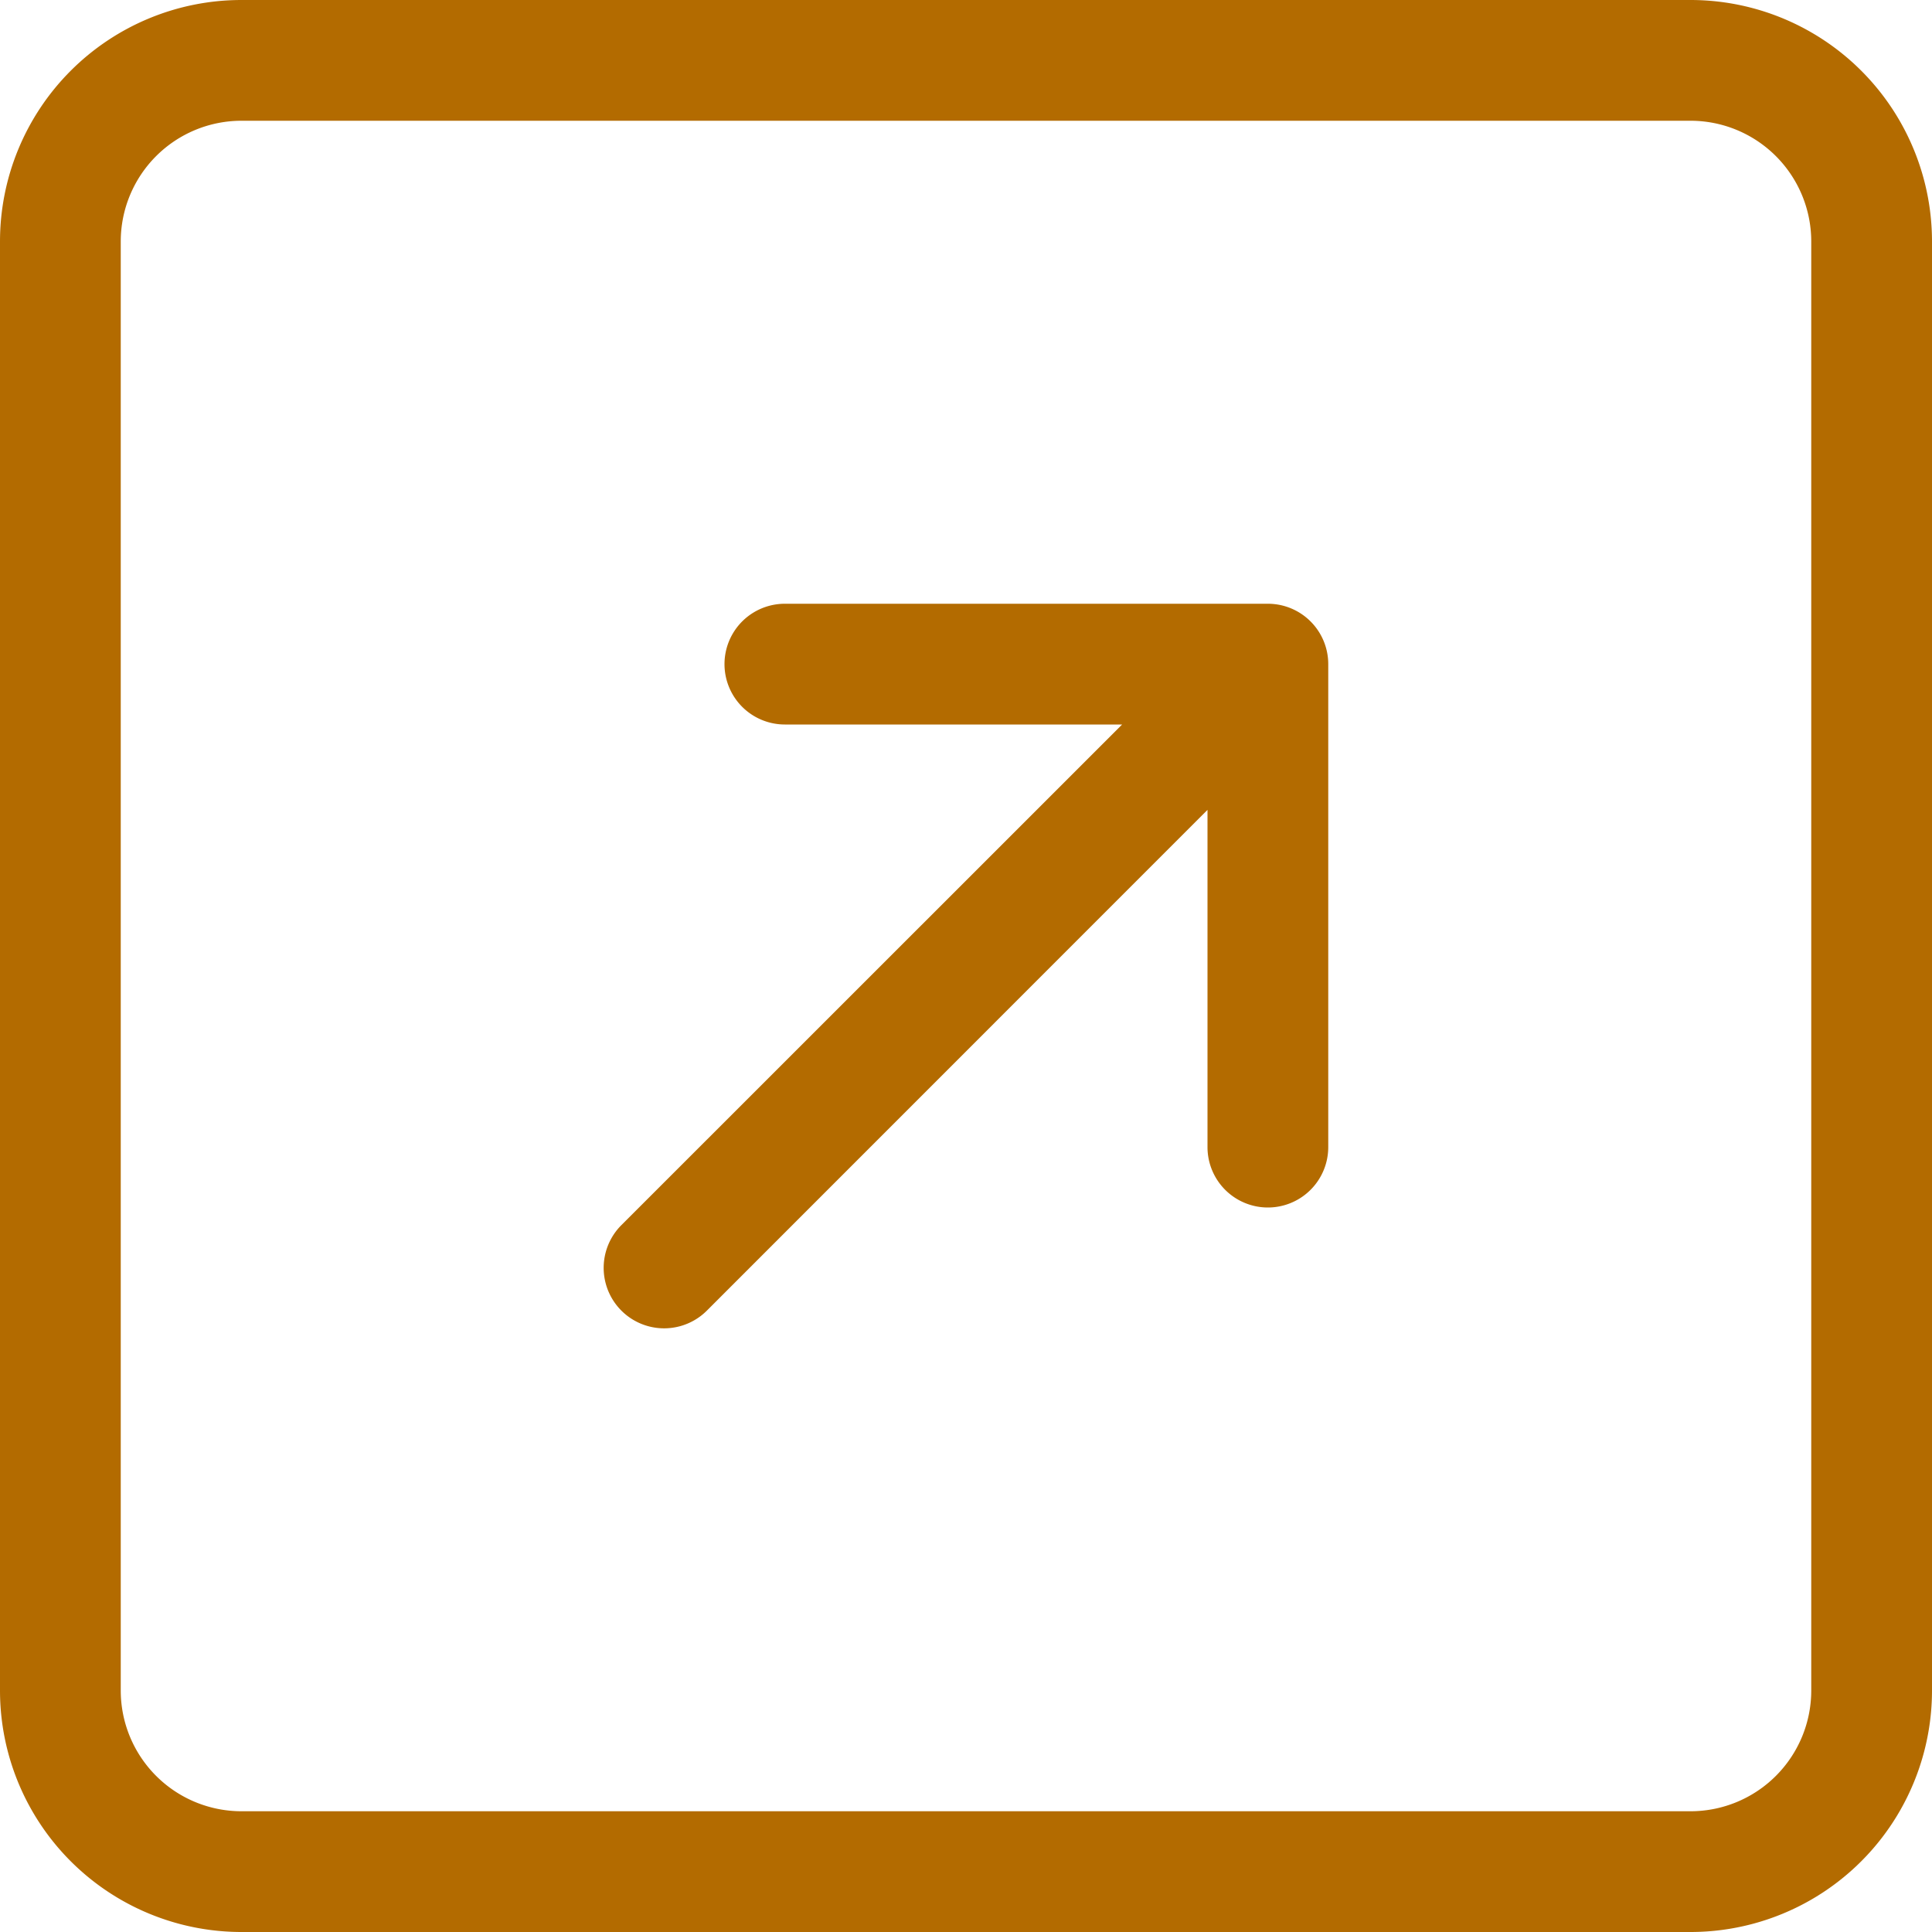 <svg width="1em" height="1em" viewBox="0 0 16 16" class="bi bi-arrow-up-right-square" fill="#b36b00" xmlns="http://www.w3.org/2000/svg"><path fill-rule="evenodd" d="M14 1H2a1 1 0 00-1 1v12a1 1 0 001 1h12a1 1 0 001-1V2a1 1 0 00-1-1zM2 0a2 2 0 00-2 2v12a2 2 0 002 2h12a2 2 0 002-2V2a2 2 0 00-2-2H2z"/><path fill-rule="evenodd" d="M10.5 5h-4a.5.5 0 000 1h2.793l-4.147 4.146a.5.5 0 00.708.708L10 6.707V9.5a.5.5 0 001 0v-4a.5.5 0 00-.5-.5z"/></svg>